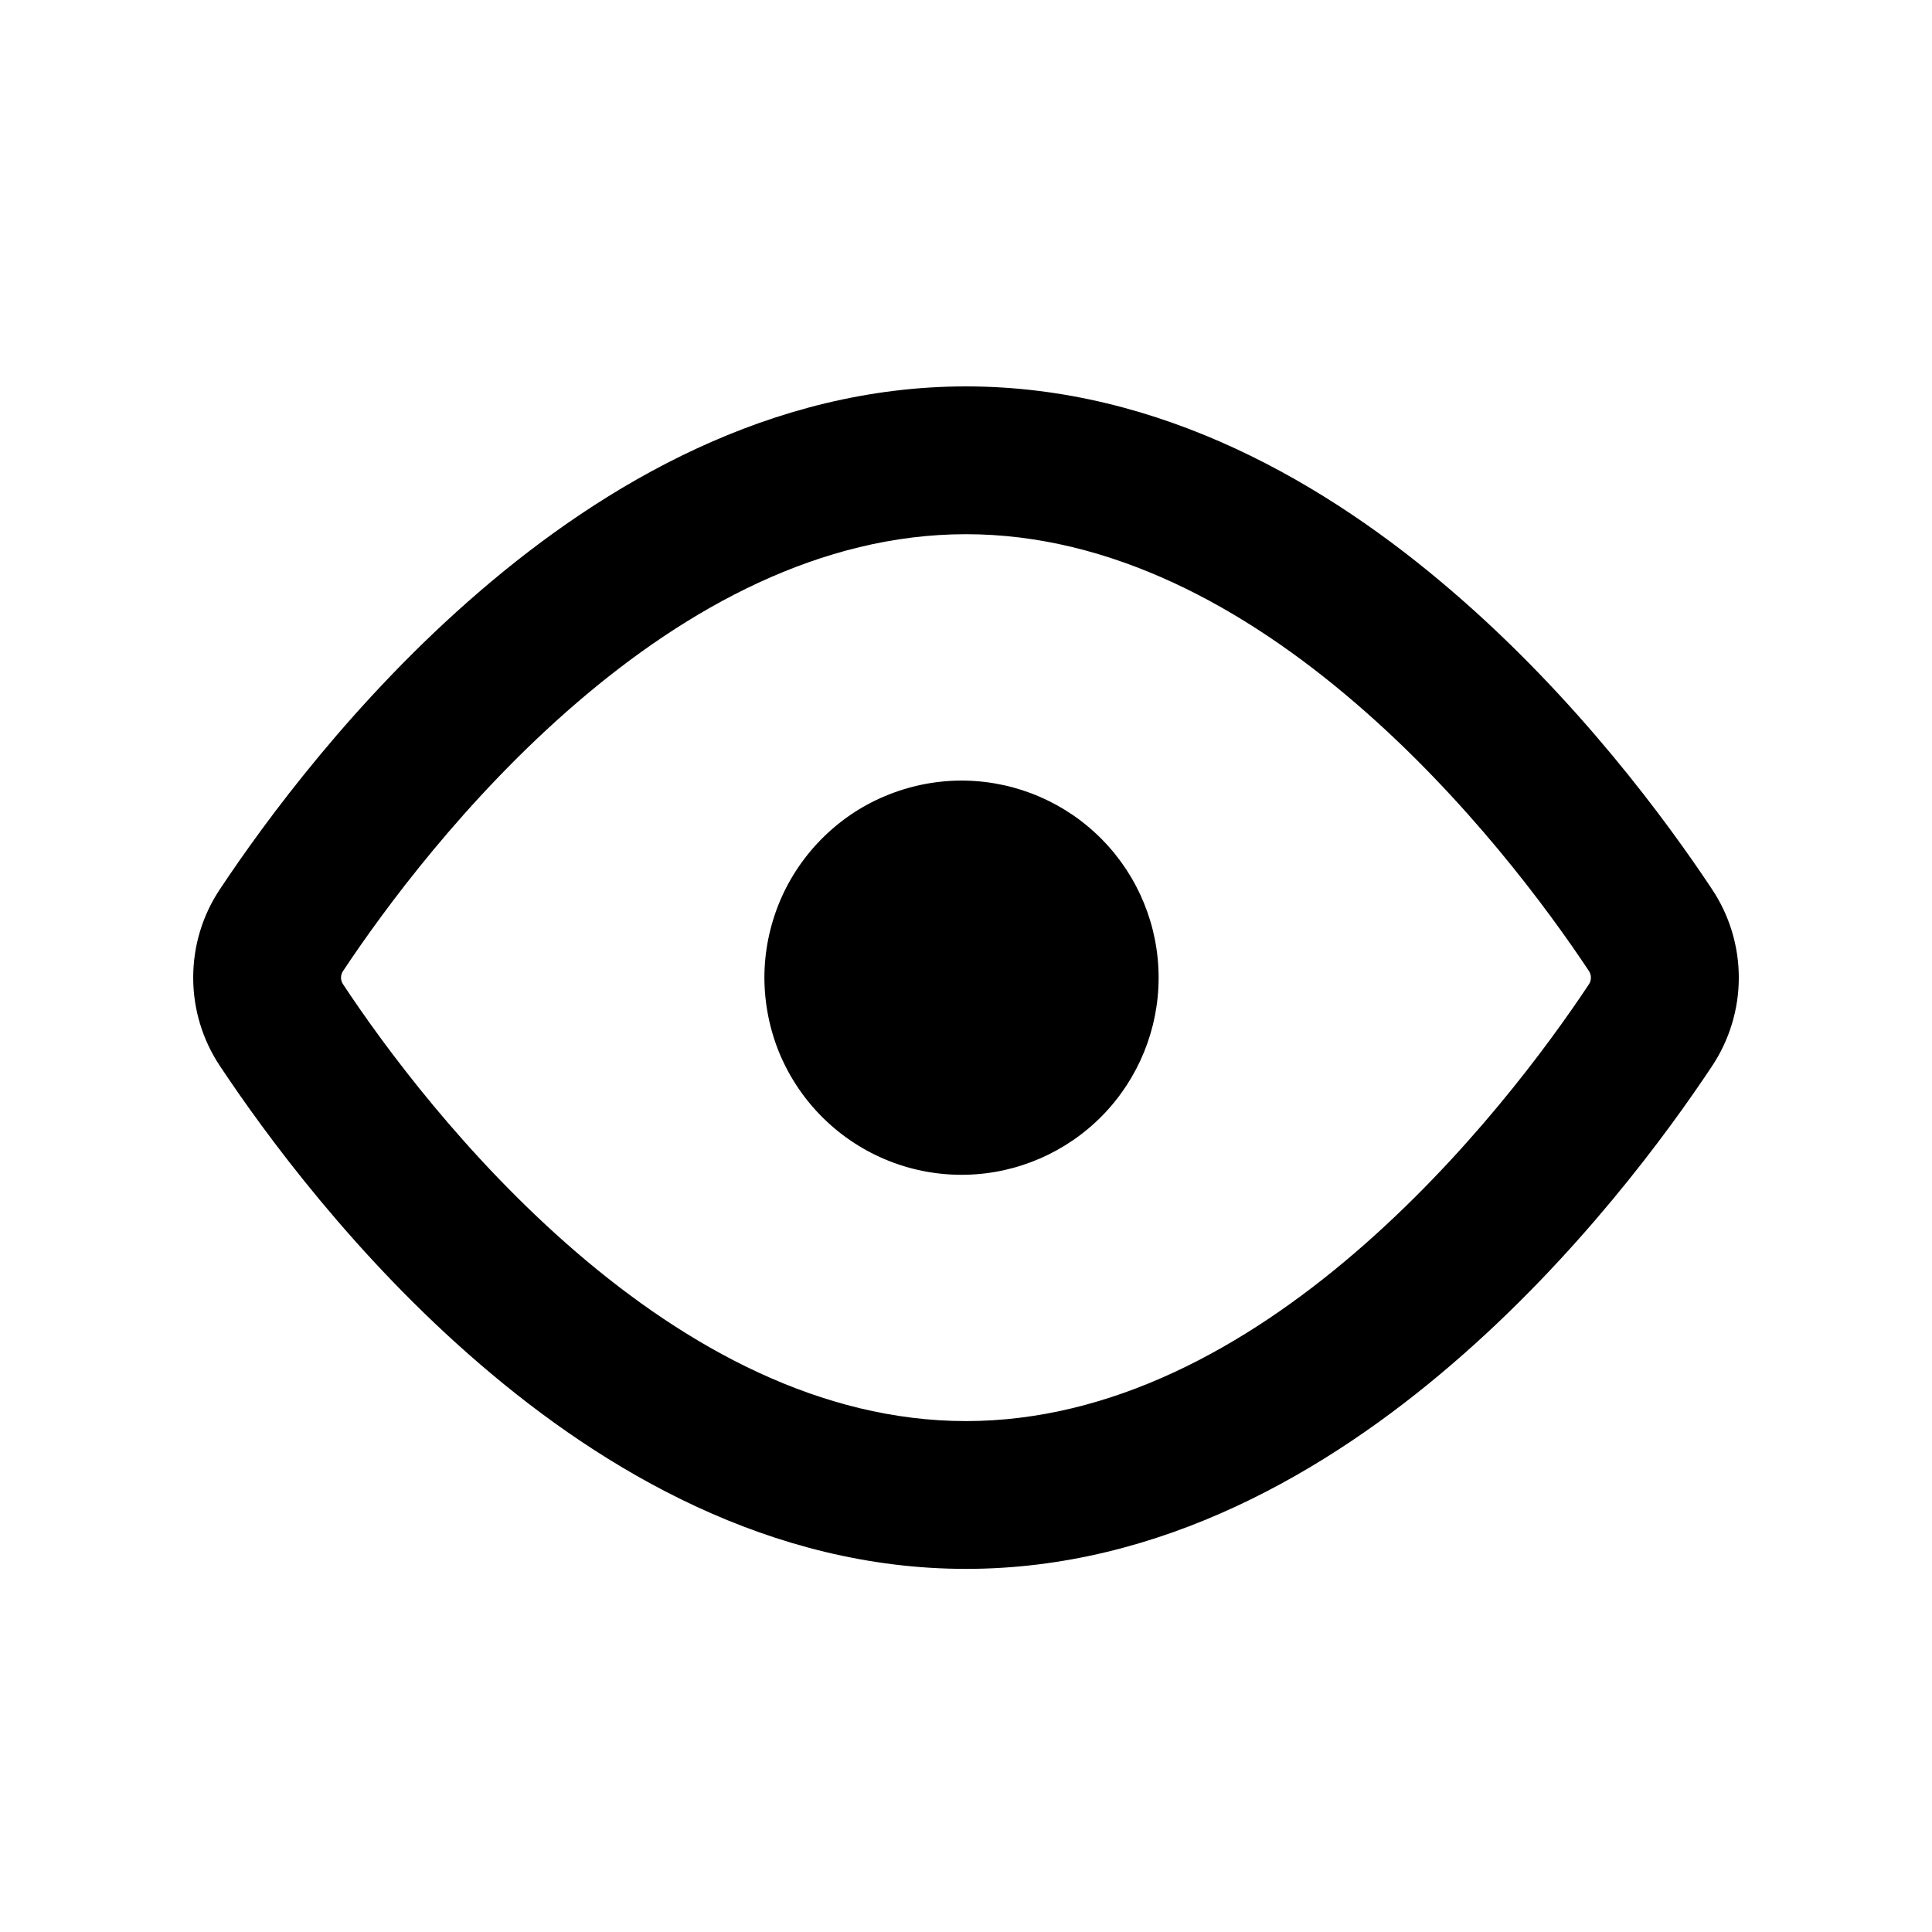 <svg width="20" height="20" viewBox="0 0 20 20" fill="none" xmlns="http://www.w3.org/2000/svg">
<path d="M10 4C12.021 4 13.745 5.012 15.032 6.12C16.328 7.233 17.263 8.512 17.722 9.204C17.903 9.475 18 9.794 18 10.121C18 10.447 17.903 10.766 17.722 11.038C17.263 11.729 16.328 13.008 15.032 14.121C13.744 15.229 12.021 16.241 10 16.241C7.979 16.241 6.255 15.229 4.968 14.121C3.672 13.008 2.737 11.728 2.278 11.037C2.096 10.765 2 10.446 2 10.12C2 9.793 2.096 9.474 2.278 9.203C2.737 8.512 3.672 7.233 4.968 6.12C6.256 5.012 7.979 4 10 4ZM3.552 10.051C3.538 10.072 3.53 10.096 3.53 10.121C3.53 10.145 3.538 10.17 3.552 10.19C3.971 10.825 4.818 11.975 5.965 12.962C7.119 13.954 8.497 14.711 10 14.711C11.502 14.711 12.882 13.954 14.034 12.962C15.181 11.975 16.028 10.823 16.448 10.19C16.462 10.17 16.469 10.145 16.469 10.121C16.469 10.096 16.462 10.072 16.448 10.051C16.028 9.418 15.181 8.266 14.034 7.28C12.881 6.287 11.502 5.53 10 5.53C8.497 5.53 7.118 6.287 5.965 7.28C4.819 8.266 3.972 9.418 3.552 10.051ZM10 12.161C9.728 12.167 9.458 12.119 9.205 12.019C8.952 11.919 8.722 11.77 8.528 11.58C8.333 11.39 8.179 11.163 8.073 10.913C7.968 10.662 7.914 10.393 7.913 10.122C7.913 9.85 7.968 9.581 8.073 9.33C8.178 9.08 8.333 8.853 8.527 8.663C8.721 8.473 8.951 8.323 9.204 8.224C9.457 8.124 9.727 8.075 9.999 8.081C10.532 8.093 11.039 8.313 11.412 8.694C11.785 9.075 11.994 9.587 11.994 10.121C11.994 10.654 11.785 11.166 11.413 11.547C11.04 11.928 10.533 12.149 10 12.161Z" fill="black"/>
</svg>
